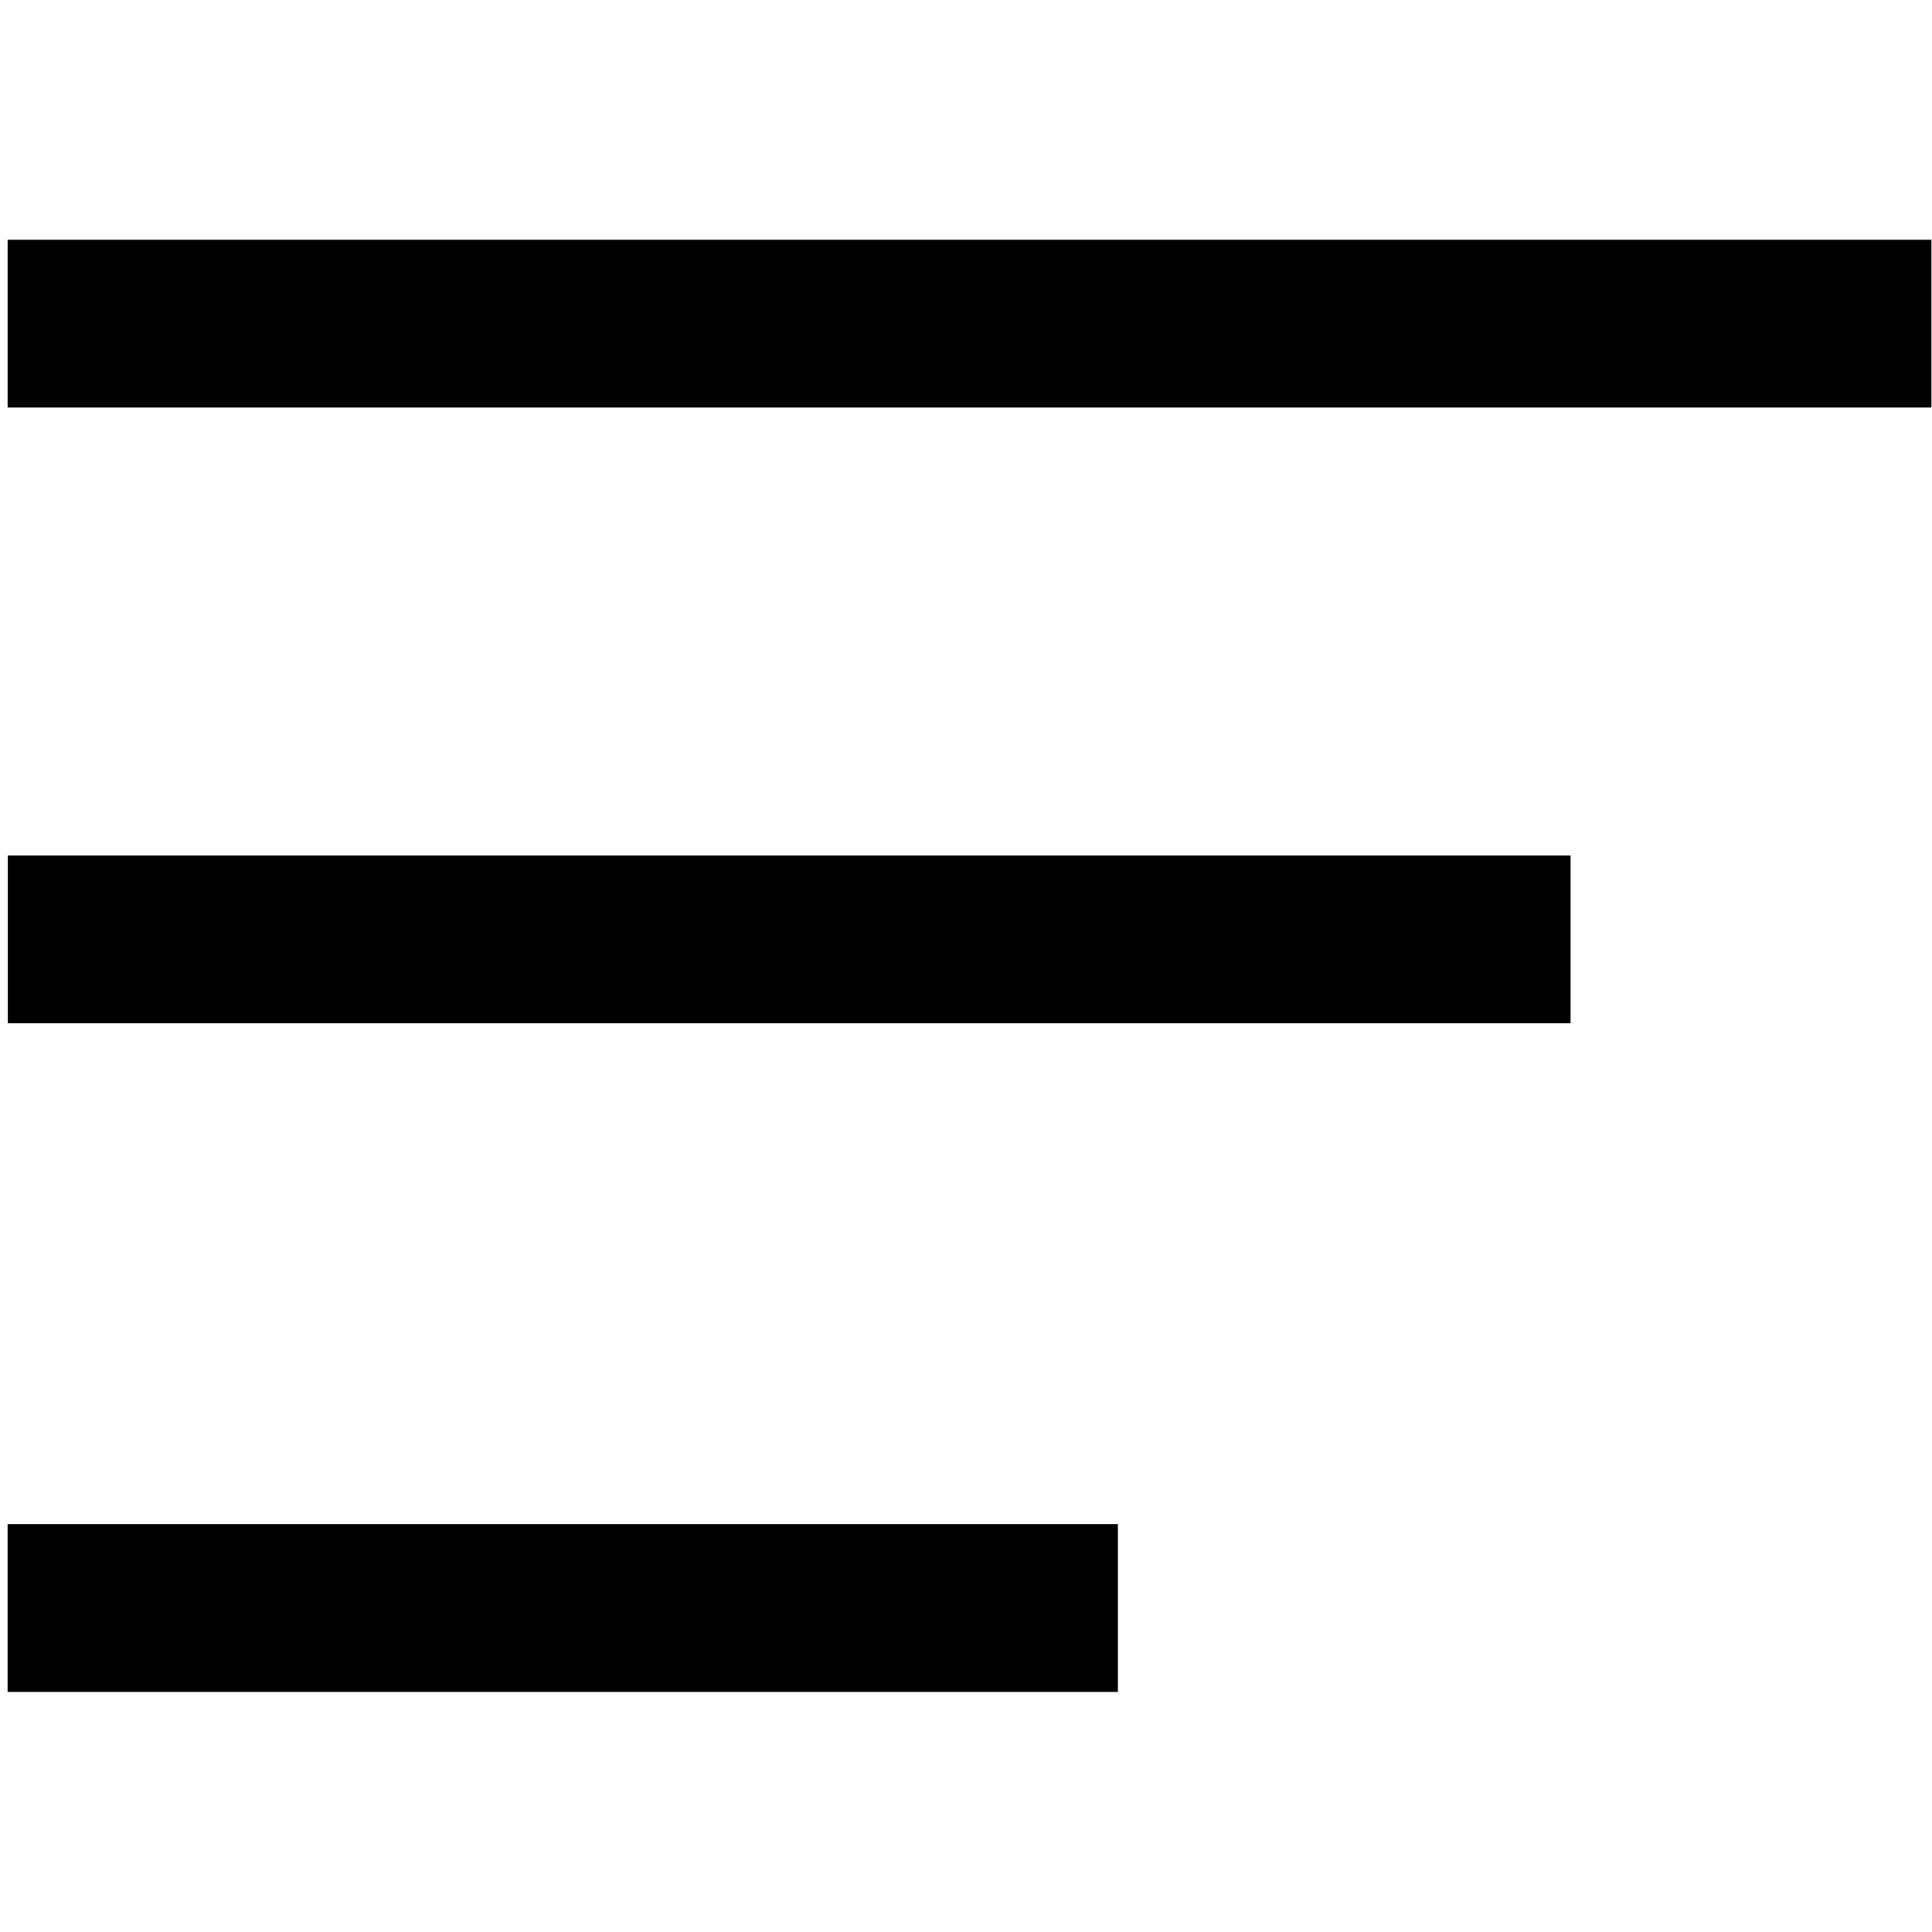 <?xml version="1.0" encoding="UTF-8" standalone="no"?>
<!DOCTYPE svg PUBLIC "-//W3C//DTD SVG 1.1//EN" "http://www.w3.org/Graphics/SVG/1.1/DTD/svg11.dtd">
<svg width="100%" height="100%" viewBox="0 0 32 32" version="1.1" xmlns="http://www.w3.org/2000/svg" xmlns:xlink="http://www.w3.org/1999/xlink" xml:space="preserve" xmlns:serif="http://www.serif.com/" style="fill-rule:evenodd;clip-rule:evenodd;stroke-linejoin:round;stroke-miterlimit:2;">
    <g transform="matrix(1.199,0,0,1.237,-4.682,-3.601)">
        <rect x="4.01" y="6.121" width="26.576" height="2.247"/>
    </g>
    <g transform="matrix(0.974,0,0,1.237,-3.777,6.598)">
        <rect x="4.01" y="6.121" width="26.576" height="2.247"/>
    </g>
    <g transform="matrix(0.692,0,0,1.237,-2.649,17.672)">
        <rect x="4.01" y="6.121" width="26.576" height="2.247"/>
    </g>
</svg>
